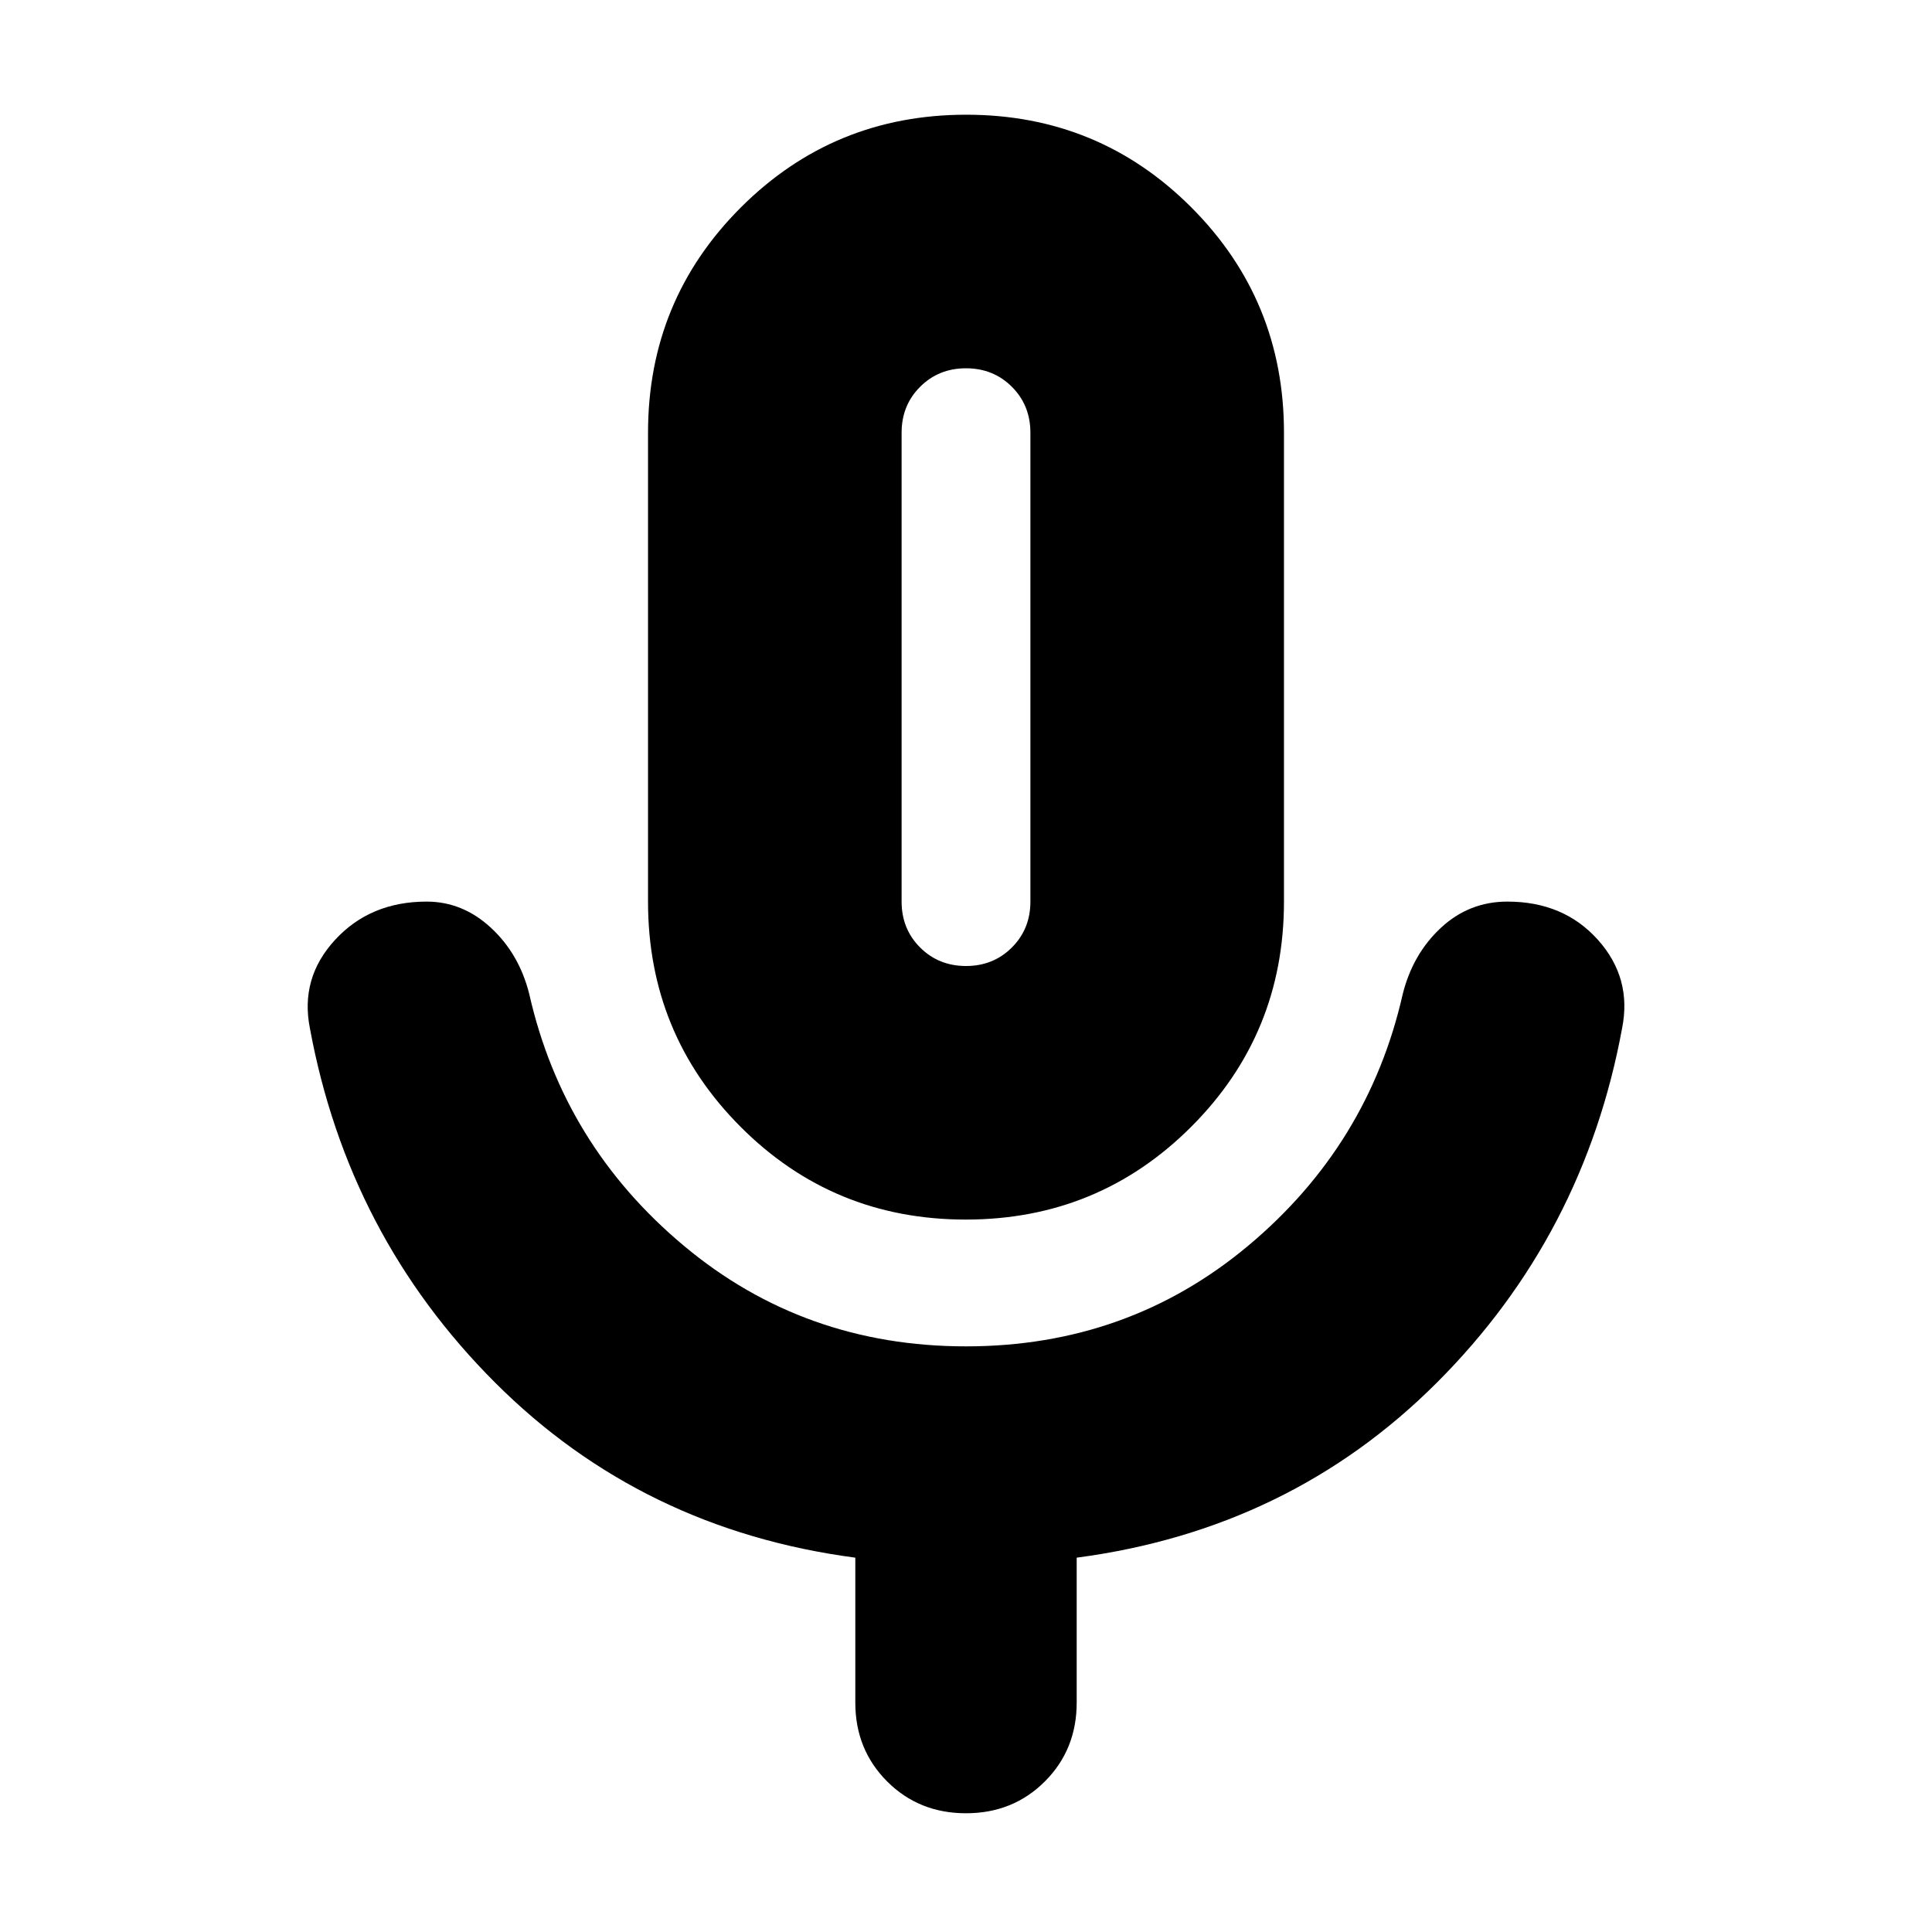 <svg xmlns="http://www.w3.org/2000/svg" height="24" viewBox="0 -960 960 960" width="24"><path d="M479.882-354Q414-354 368-400.083 322-446.167 322-512v-233q0-65.833 46.118-111.917Q414.235-903 480.118-903 546-903 592-856.917 638-810.833 638-745v233q0 65.833-46.118 111.917Q545.765-354 479.882-354ZM480-629Zm0 570q-23.375 0-39.188-15.813Q425-90.624 425-114v-72q-106-14-179-87t-92-176q-5-25 12.5-44t45.5-19q17.889 0 31.944 13Q258-486 263-466q17 75 76.783 125Q399.565-291 480-291q80.435 0 140.217-50Q680-391 697-466q5-20 19-33t33-13q28 0 45 19t12 44q-19 103-92 176t-179 87v72q0 23.375-15.812 39.188Q503.375-59 480-59Zm0-421q13.6 0 22.8-9.2 9.2-9.2 9.2-22.8v-233q0-13.6-9.2-22.8-9.2-9.2-22.8-9.2-13.6 0-22.8 9.2-9.2 9.2-9.2 22.8v233q0 13.6 9.2 22.8 9.2 9.2 22.8 9.2Z"/></svg>